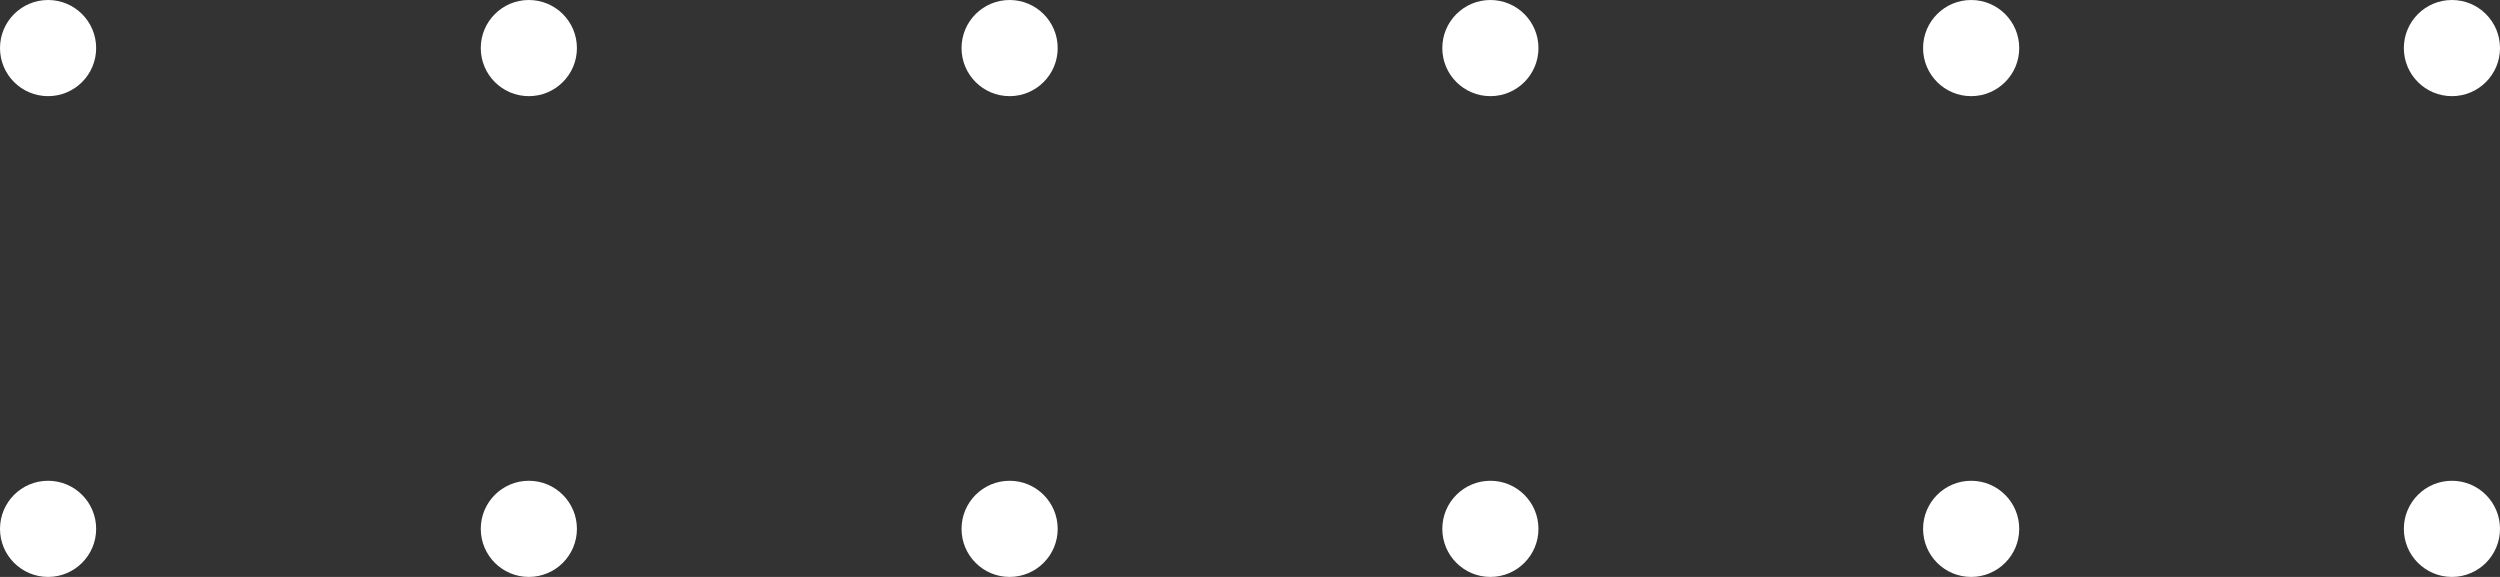 <svg width="130" height="30" viewBox="0 0 130 30" fill="none" xmlns="http://www.w3.org/2000/svg">
<rect x="0" y="0" width="130" height="30" fill="#333333" stroke="none"/>
<path fill-rule="evenodd" clip-rule="evenodd" d="M5 27.5C5 26.119 3.881 25 2.5 25C1.119 25 0 26.119 0 27.5C0 28.881 1.119 30 2.5 30C3.881 30 5 28.881 5 27.5ZM30 27.5C30 26.119 28.881 25 27.5 25C26.119 25 25 26.119 25 27.5C25 28.881 26.119 30 27.5 30C28.881 30 30 28.881 30 27.5ZM52.5 25C53.881 25 55 26.119 55 27.5C55 28.881 53.881 30 52.5 30C51.119 30 50 28.881 50 27.5C50 26.119 51.119 25 52.5 25ZM80 27.5C80 26.119 78.881 25 77.5 25C76.119 25 75 26.119 75 27.5C75 28.881 76.119 30 77.5 30C78.881 30 80 28.881 80 27.5ZM102.5 25C103.881 25 105 26.119 105 27.5C105 28.881 103.881 30 102.5 30C101.119 30 100 28.881 100 27.5C100 26.119 101.119 25 102.5 25ZM130 27.5C130 26.119 128.881 25 127.5 25C126.119 25 125 26.119 125 27.5C125 28.881 126.119 30 127.5 30C128.881 30 130 28.881 130 27.5ZM2.5 0C3.881 0 5 1.119 5 2.5C5 3.881 3.881 5 2.5 5C1.119 5 0 3.881 0 2.5C0 1.119 1.119 0 2.5 0ZM30 2.5C30 1.119 28.881 0 27.5 0C26.119 0 25 1.119 25 2.5C25 3.881 26.119 5 27.5 5C28.881 5 30 3.881 30 2.5ZM52.5 0C53.881 0 55 1.119 55 2.5C55 3.881 53.881 5 52.5 5C51.119 5 50 3.881 50 2.5C50 1.119 51.119 0 52.5 0ZM80 2.5C80 1.119 78.881 0 77.5 0C76.119 0 75 1.119 75 2.5C75 3.881 76.119 5 77.5 5C78.881 5 80 3.881 80 2.5ZM102.5 0C103.881 0 105 1.119 105 2.5C105 3.881 103.881 5 102.5 5C101.119 5 100 3.881 100 2.5C100 1.119 101.119 0 102.5 0ZM130 2.5C130 1.119 128.881 0 127.5 0C126.119 0 125 1.119 125 2.5C125 3.881 126.119 5 127.5 5C128.881 5 130 3.881 130 2.5Z" fill="white"/>
</svg>
